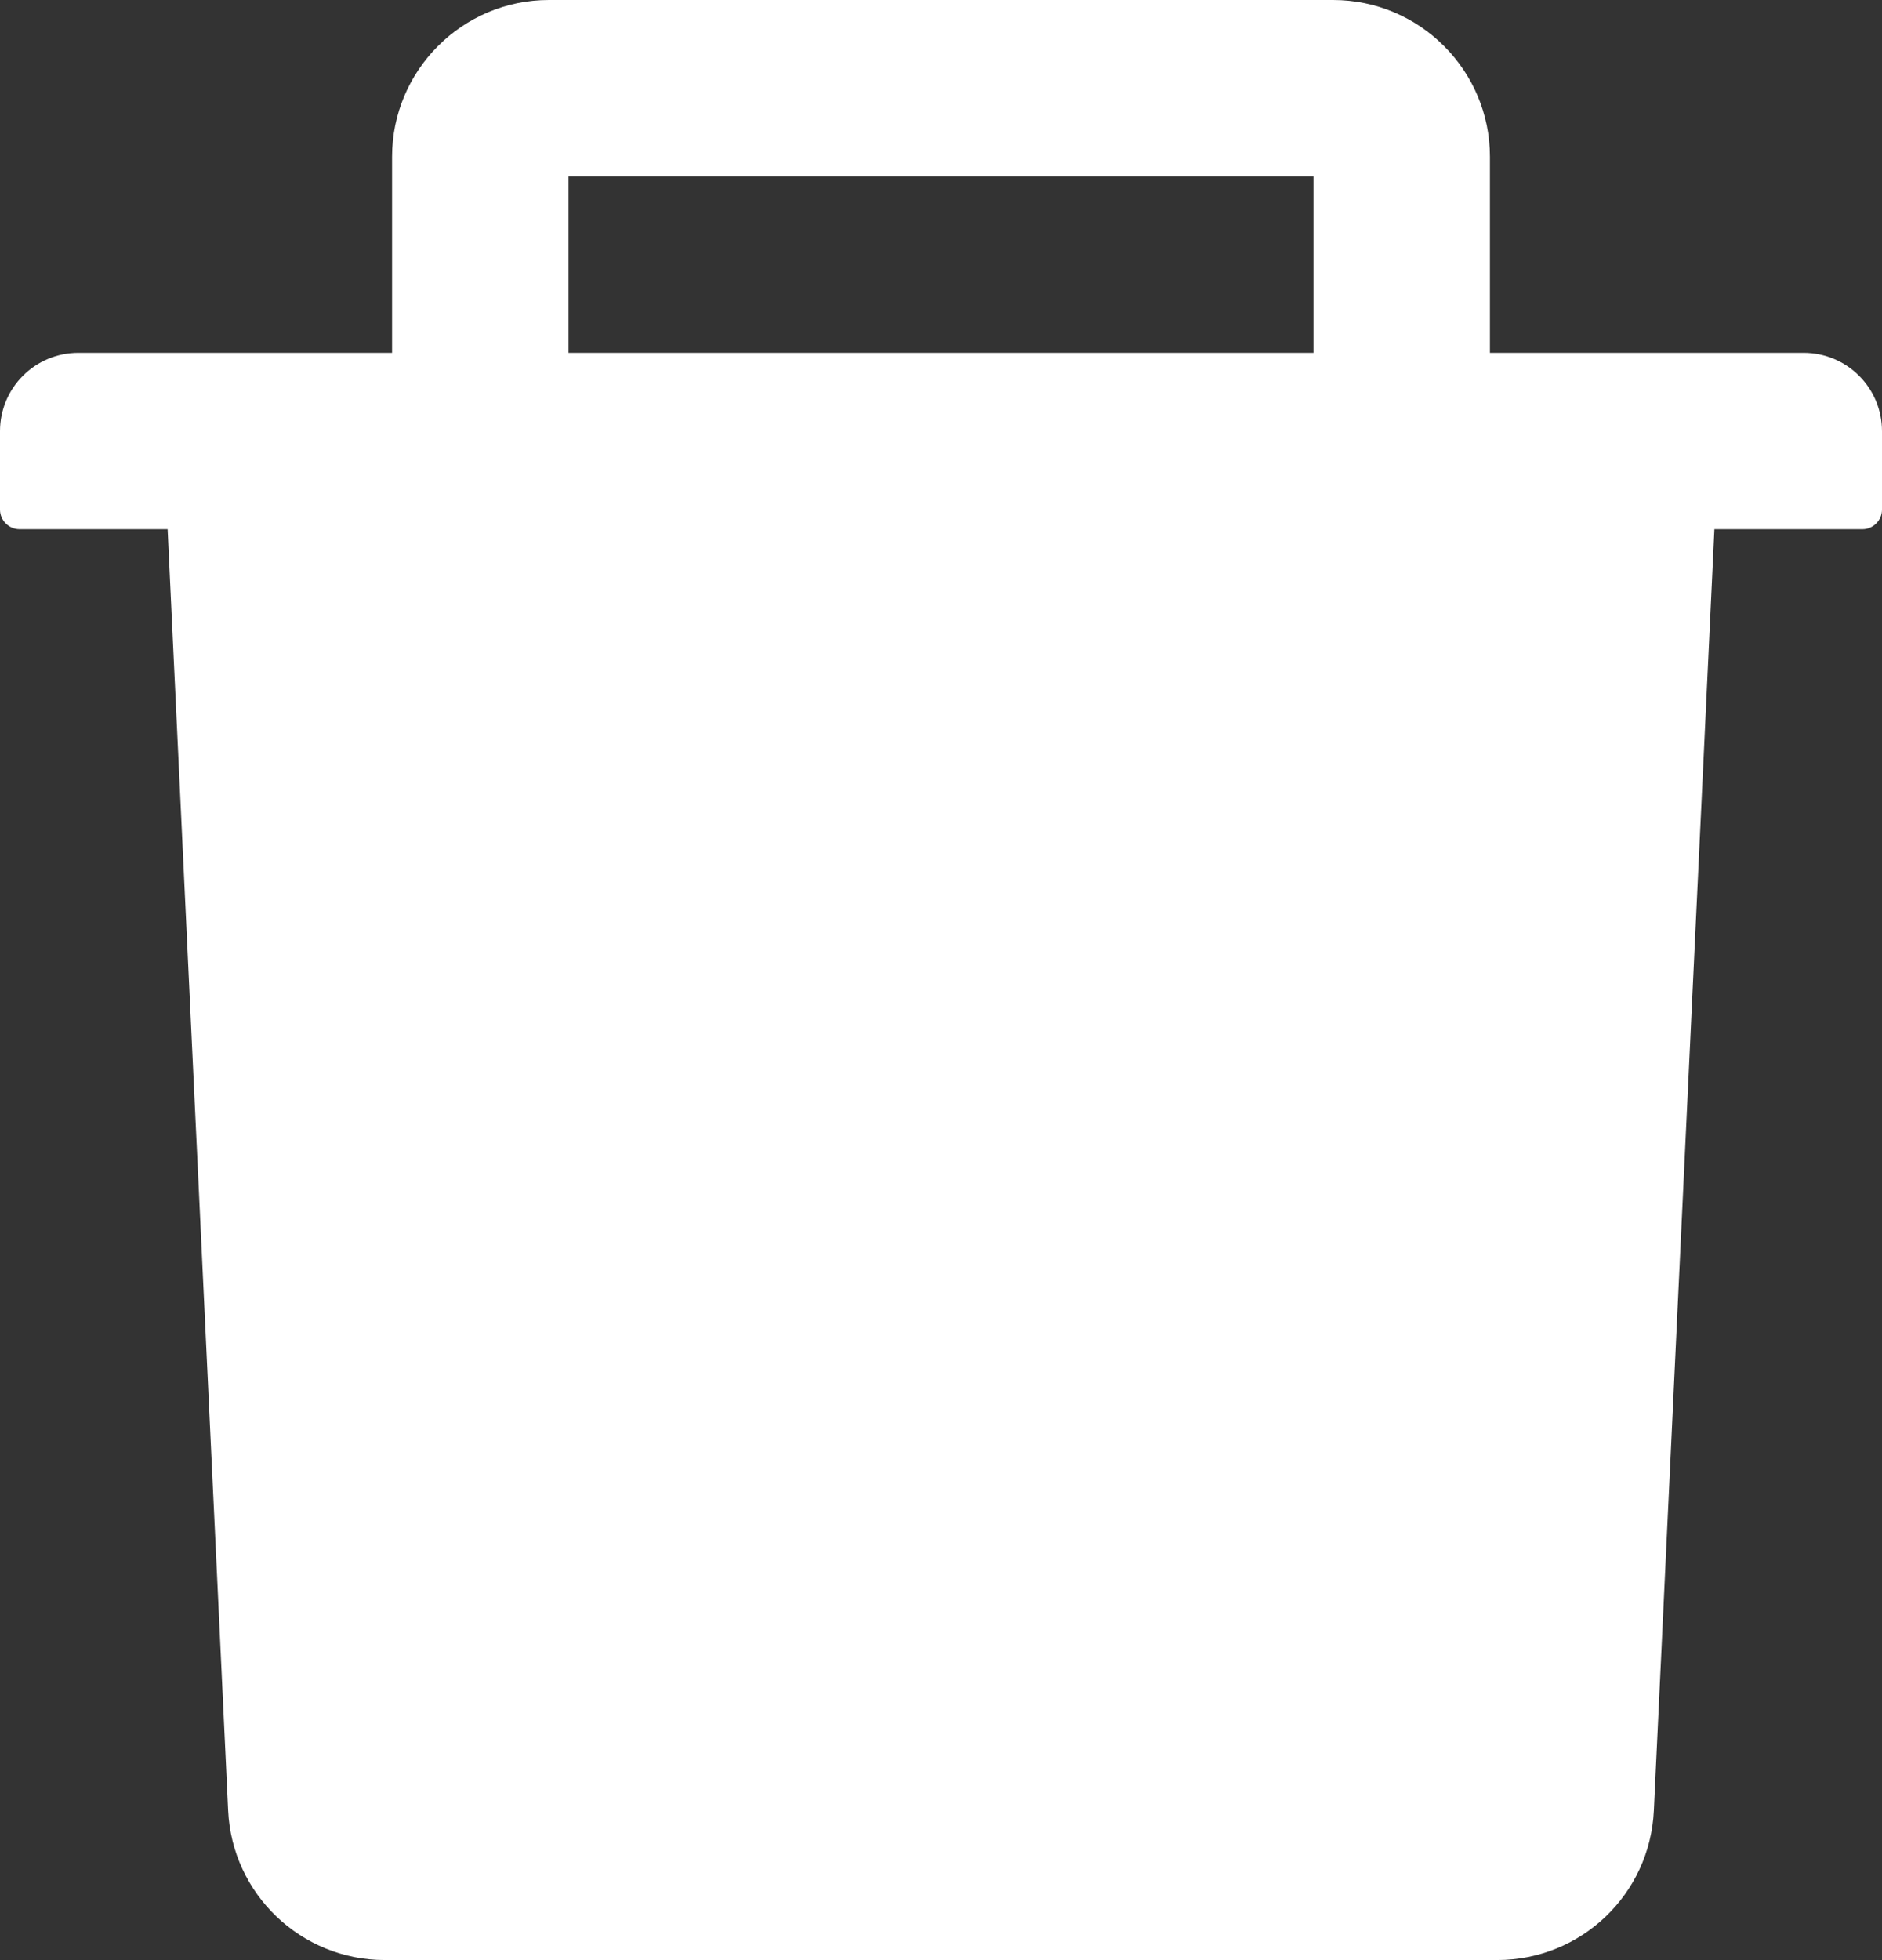 <svg width="49" height="51" viewBox="0 0 49 51" fill="none" xmlns="http://www.w3.org/2000/svg">
<rect x="0" y="0" width="49" height="51" fill="#333333" stroke="none"/>
<path d="M46.958 9.18H38.792V4.08C38.792 1.83 36.961 0 34.708 0H14.292C12.04 0 10.208 1.83 10.208 4.08V9.18H2.042C0.912 9.18 0 10.092 0 11.22V13.26C0 13.54 0.23 13.77 0.51 13.77H4.364L5.94 47.111C6.042 49.285 7.841 51 10.017 51H38.983C41.165 51 42.958 49.291 43.06 47.111L44.636 13.77H48.49C48.77 13.77 49 13.54 49 13.26V11.22C49 10.092 48.088 9.18 46.958 9.18ZM34.198 9.18H14.802V4.59H34.198V9.18Z" fill="white"/>
</svg>
